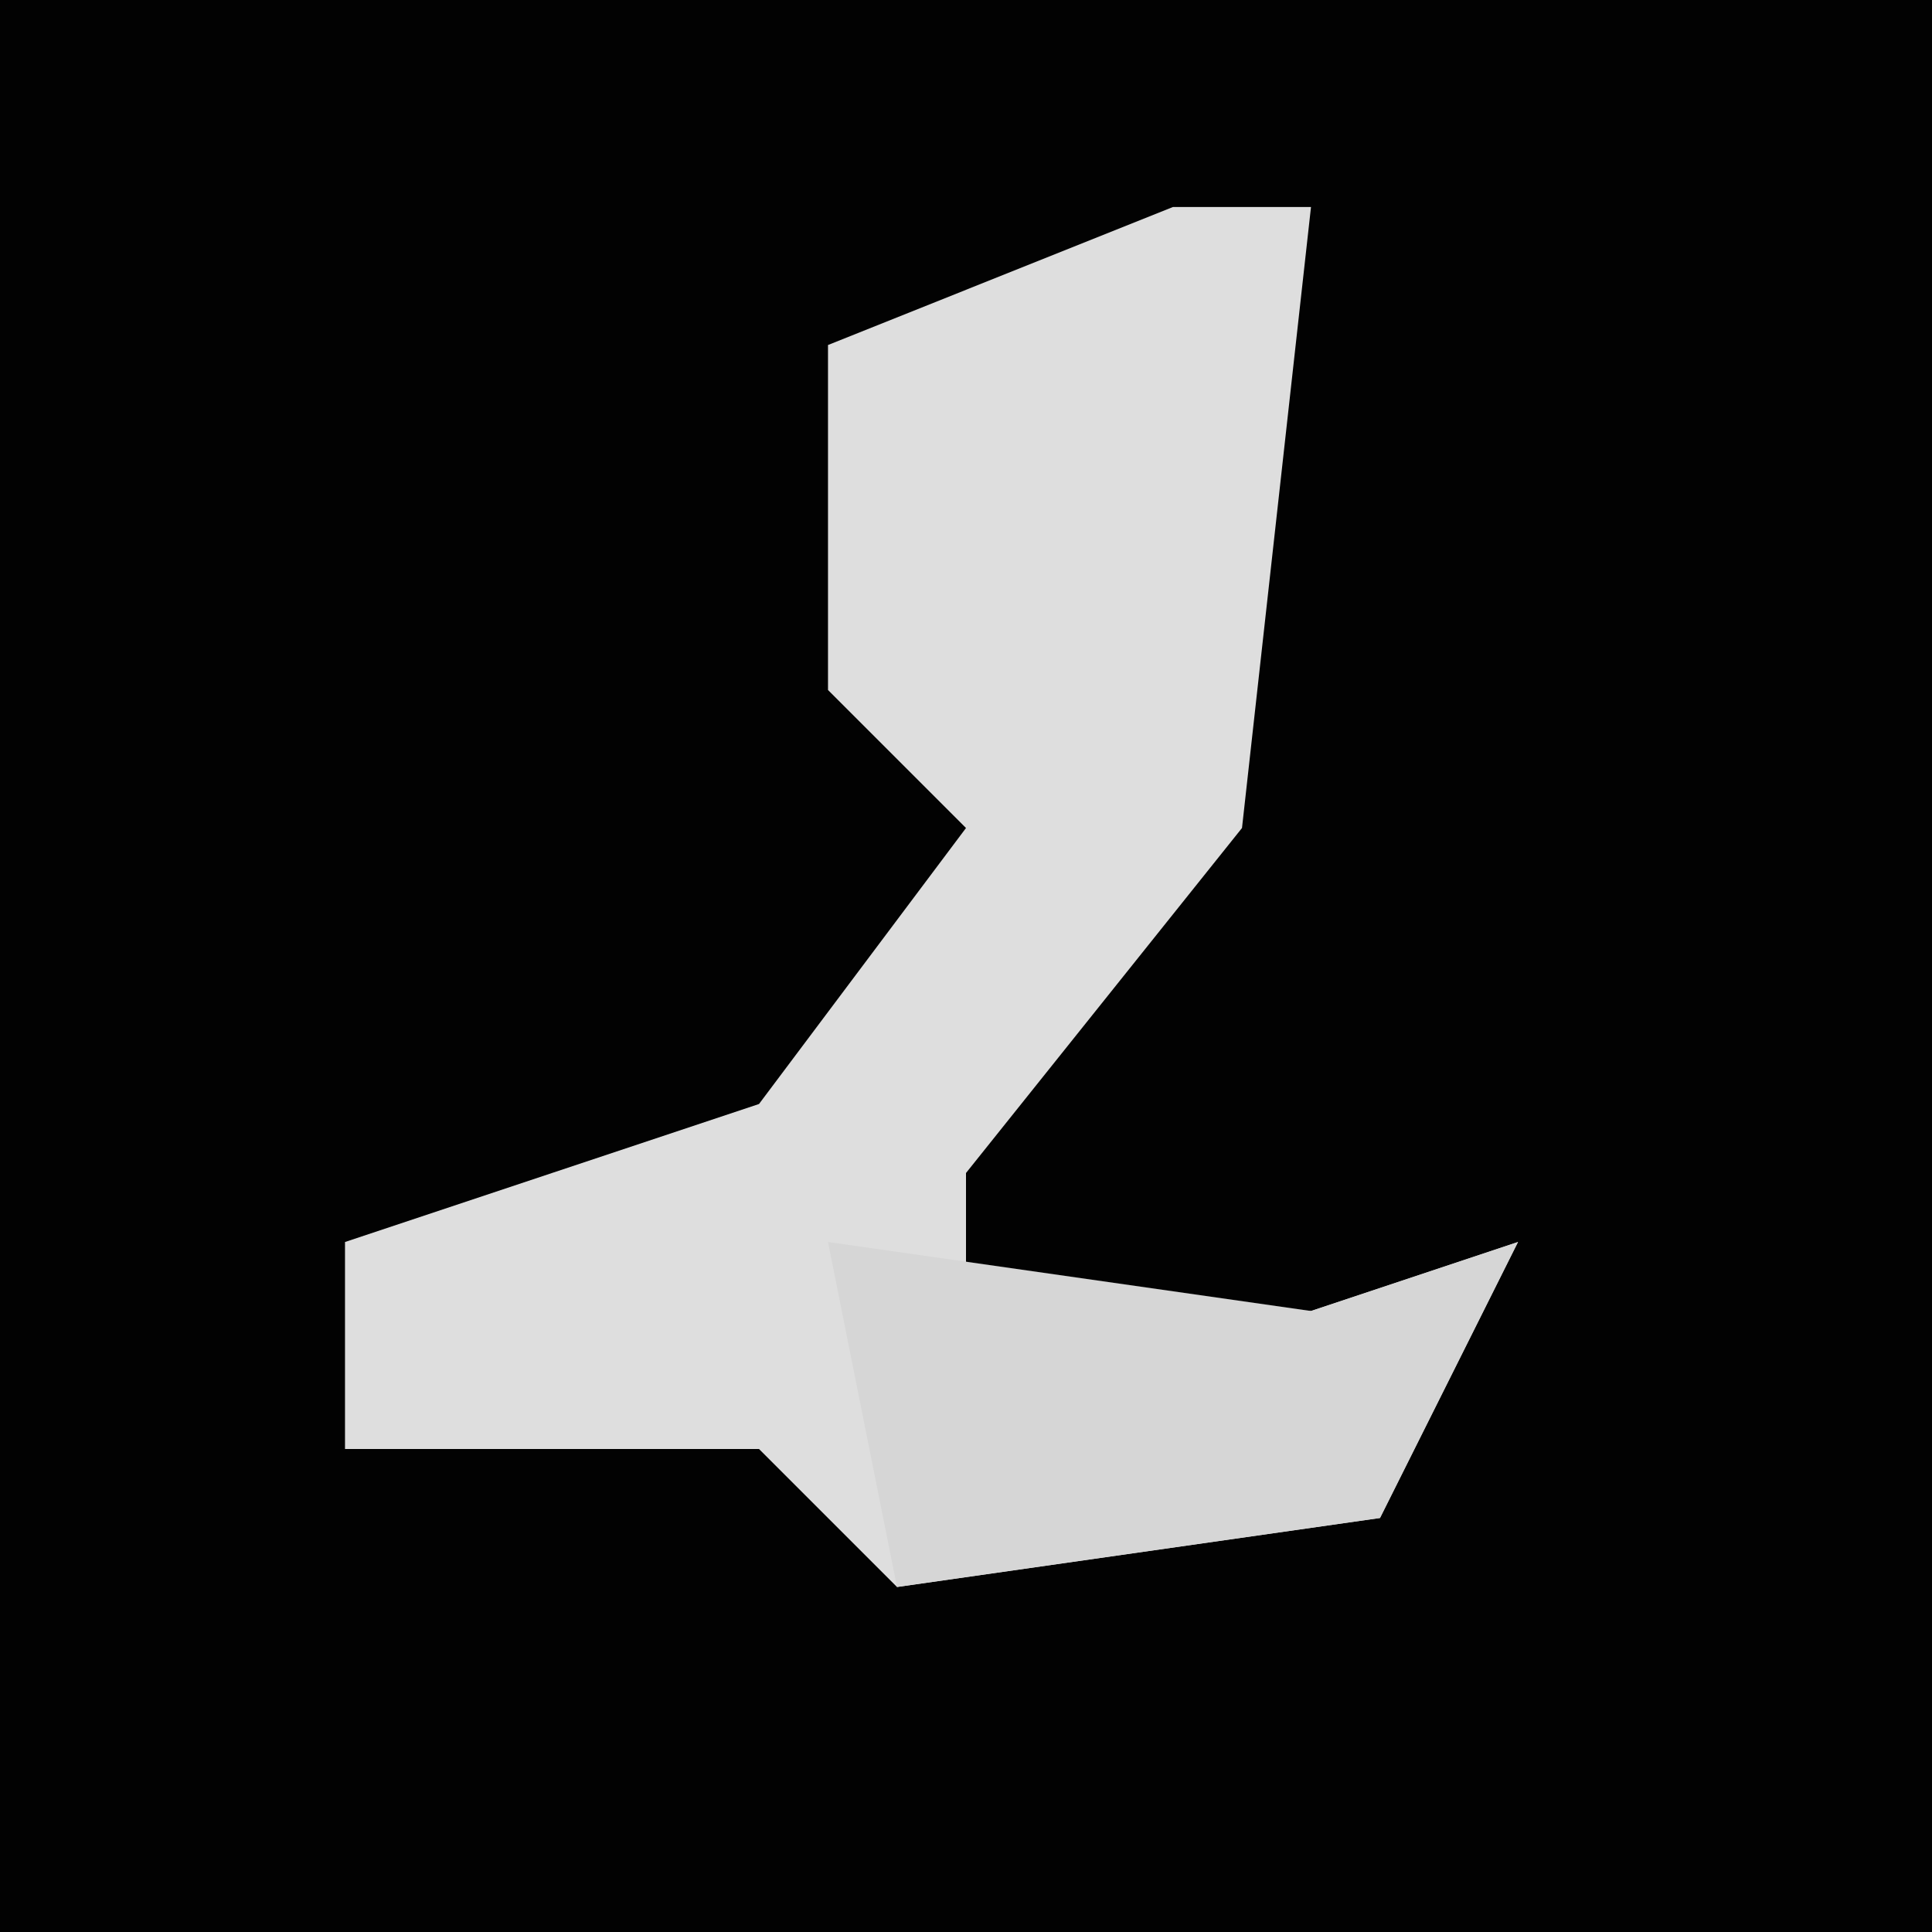 <?xml version="1.0" encoding="UTF-8"?>
<svg version="1.1" xmlns="http://www.w3.org/2000/svg" width="28" height="28">
<path d="M0,0 L28,0 L28,28 L0,28 Z " fill="#020202" transform="translate(0,0)"/>
<path d="M0,0 L2,0 L1,9 L-3,14 L-3,16 L2,16 L5,15 L3,19 L-4,20 L-6,18 L-12,18 L-12,15 L-6,13 L-3,9 L-5,7 L-5,2 Z " fill="#DEDEDE" transform="translate(17,3)"/>
<path d="M0,0 L7,1 L10,0 L8,4 L1,5 Z " fill="#D6D6D6" transform="translate(12,18)"/>
</svg>
